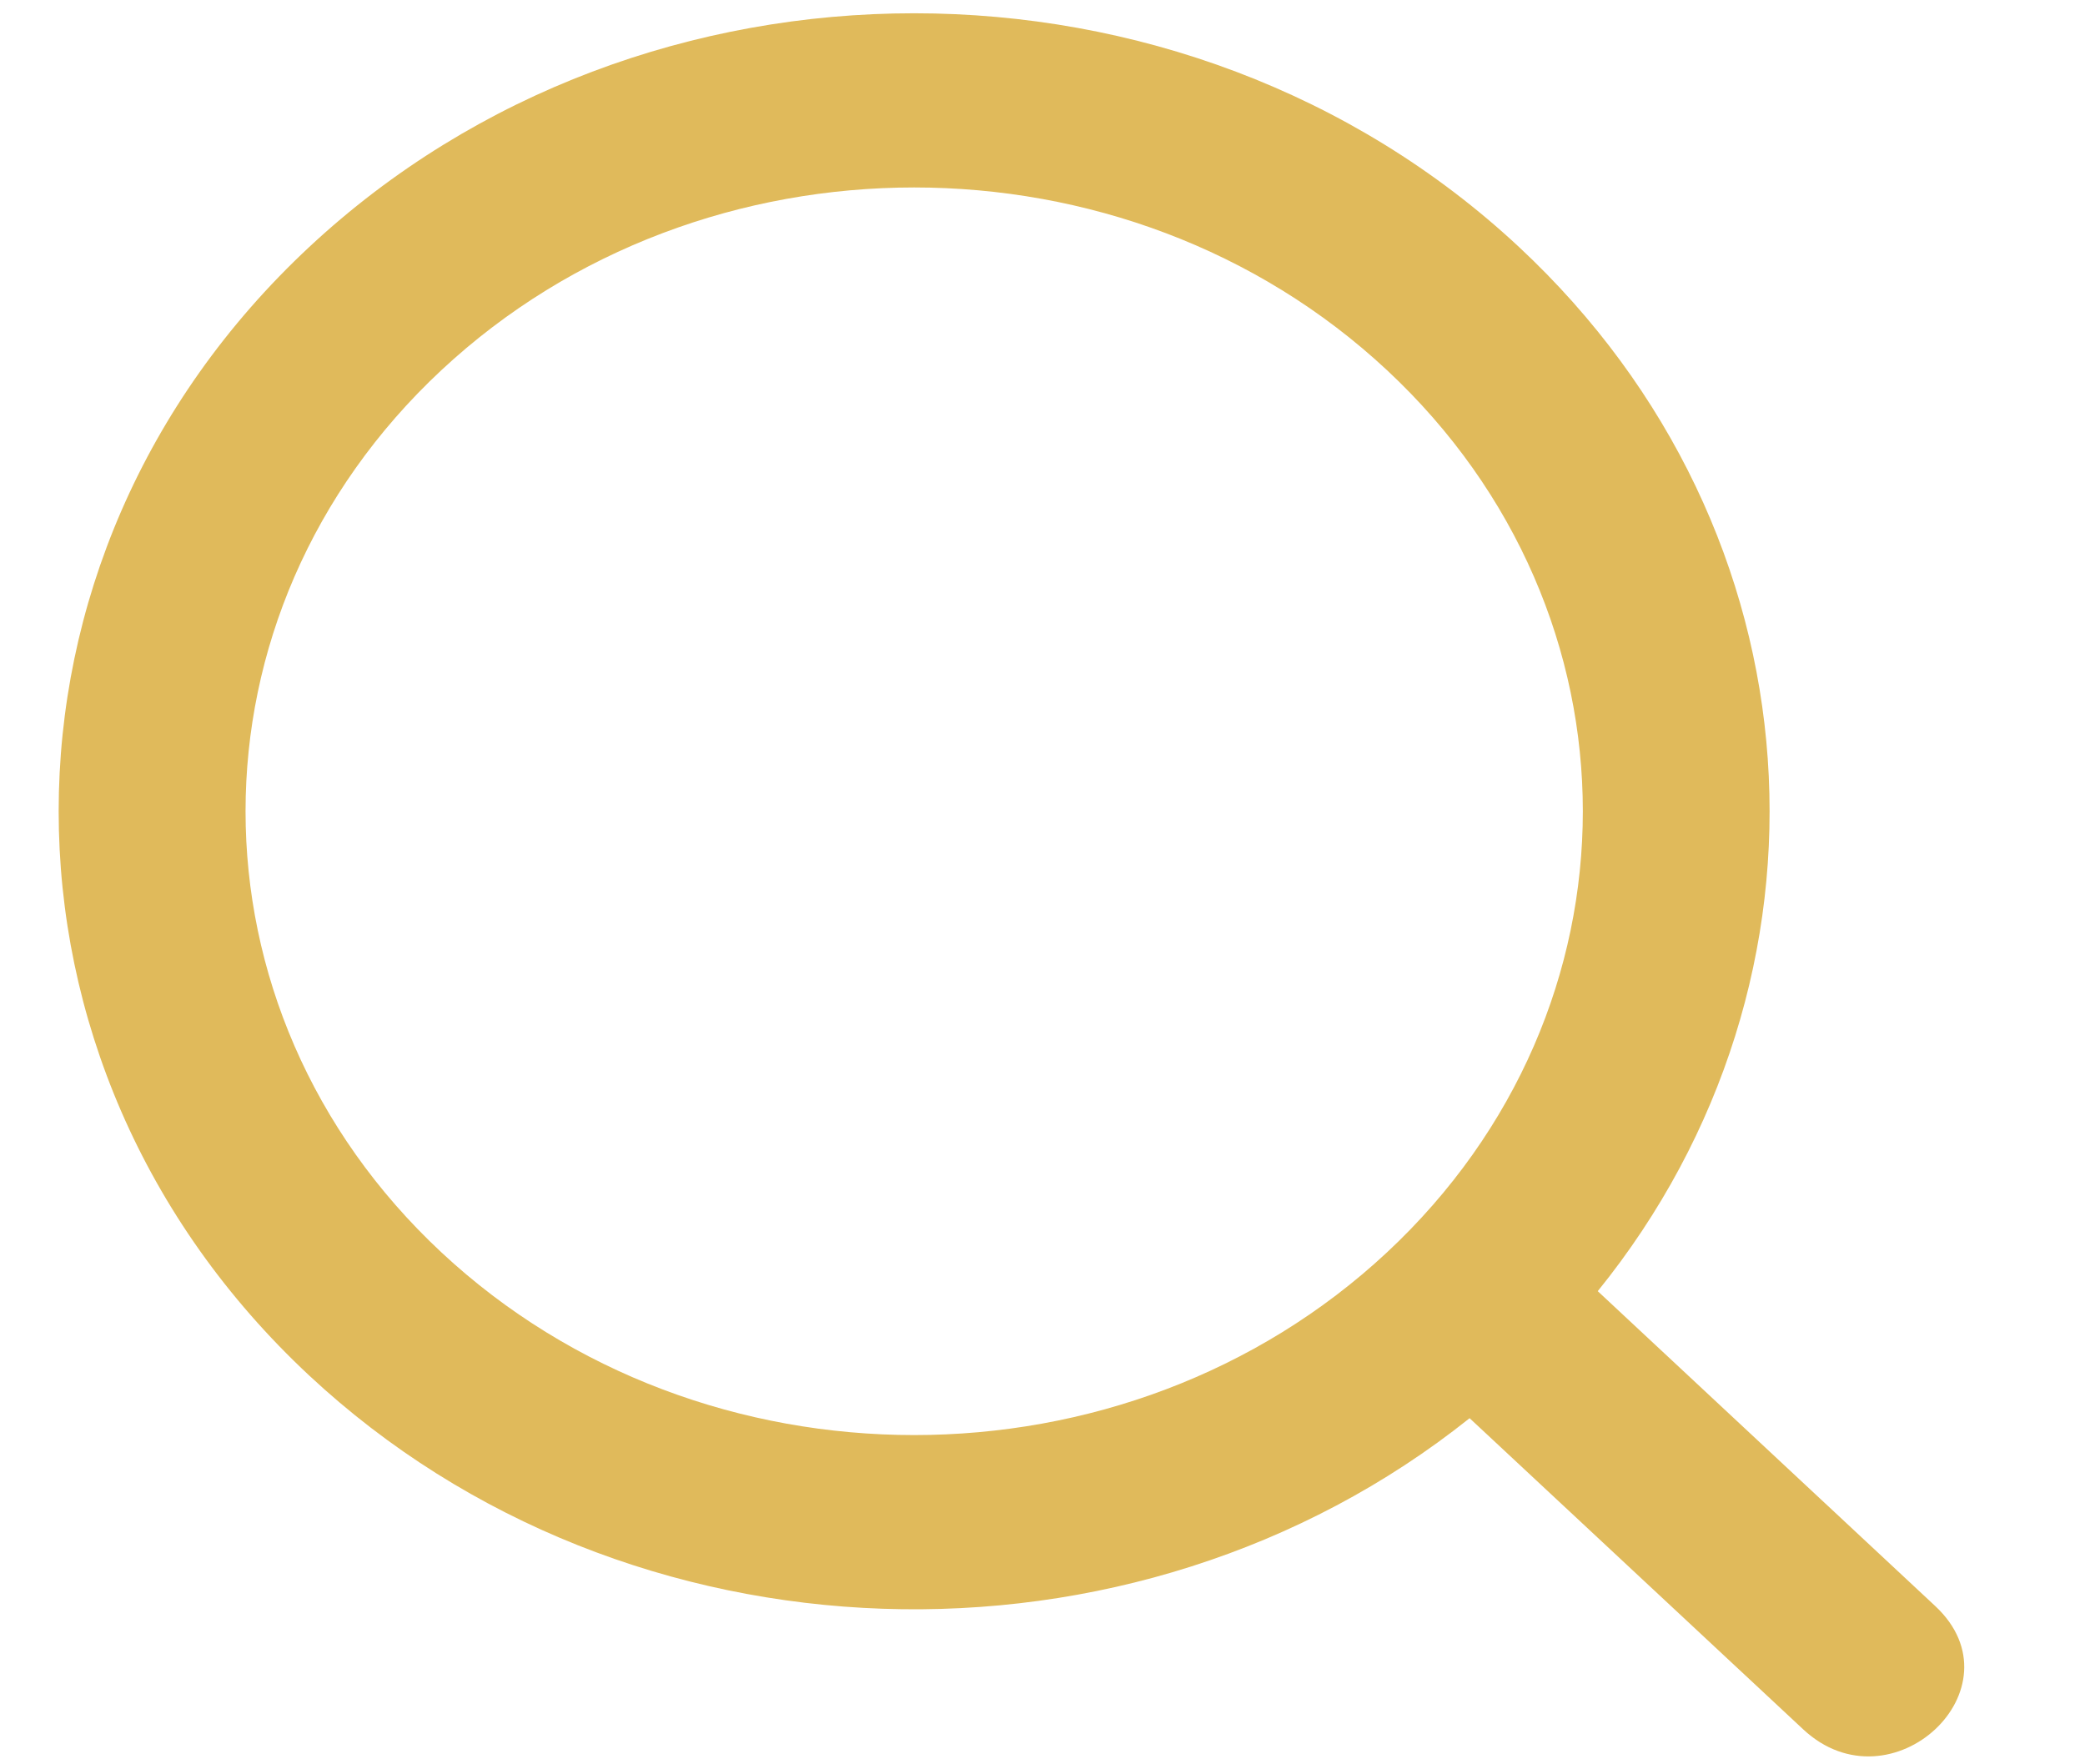 <svg width="13" height="11" viewBox="0 0 13 11" fill="none" xmlns="http://www.w3.org/2000/svg">
<path fill-rule="evenodd" clip-rule="evenodd" d="M1.928 8.576C-0.155 6.633 -0.155 3.483 1.928 1.54C4.011 -0.403 7.388 -0.403 9.471 1.54C11.375 3.316 11.539 6.101 9.962 8.05L12.066 10.013C12.615 10.525 11.792 11.294 11.243 10.782L11.243 10.782L9.163 8.842C7.068 10.515 3.912 10.426 1.928 8.576ZM8.648 2.308C7.02 0.789 4.38 0.789 2.752 2.308C1.124 3.827 1.124 6.289 2.752 7.808C4.38 9.327 7.02 9.327 8.648 7.808C10.276 6.289 10.276 3.827 8.648 2.308Z" fill="#E0BA5B"/>
</svg>
